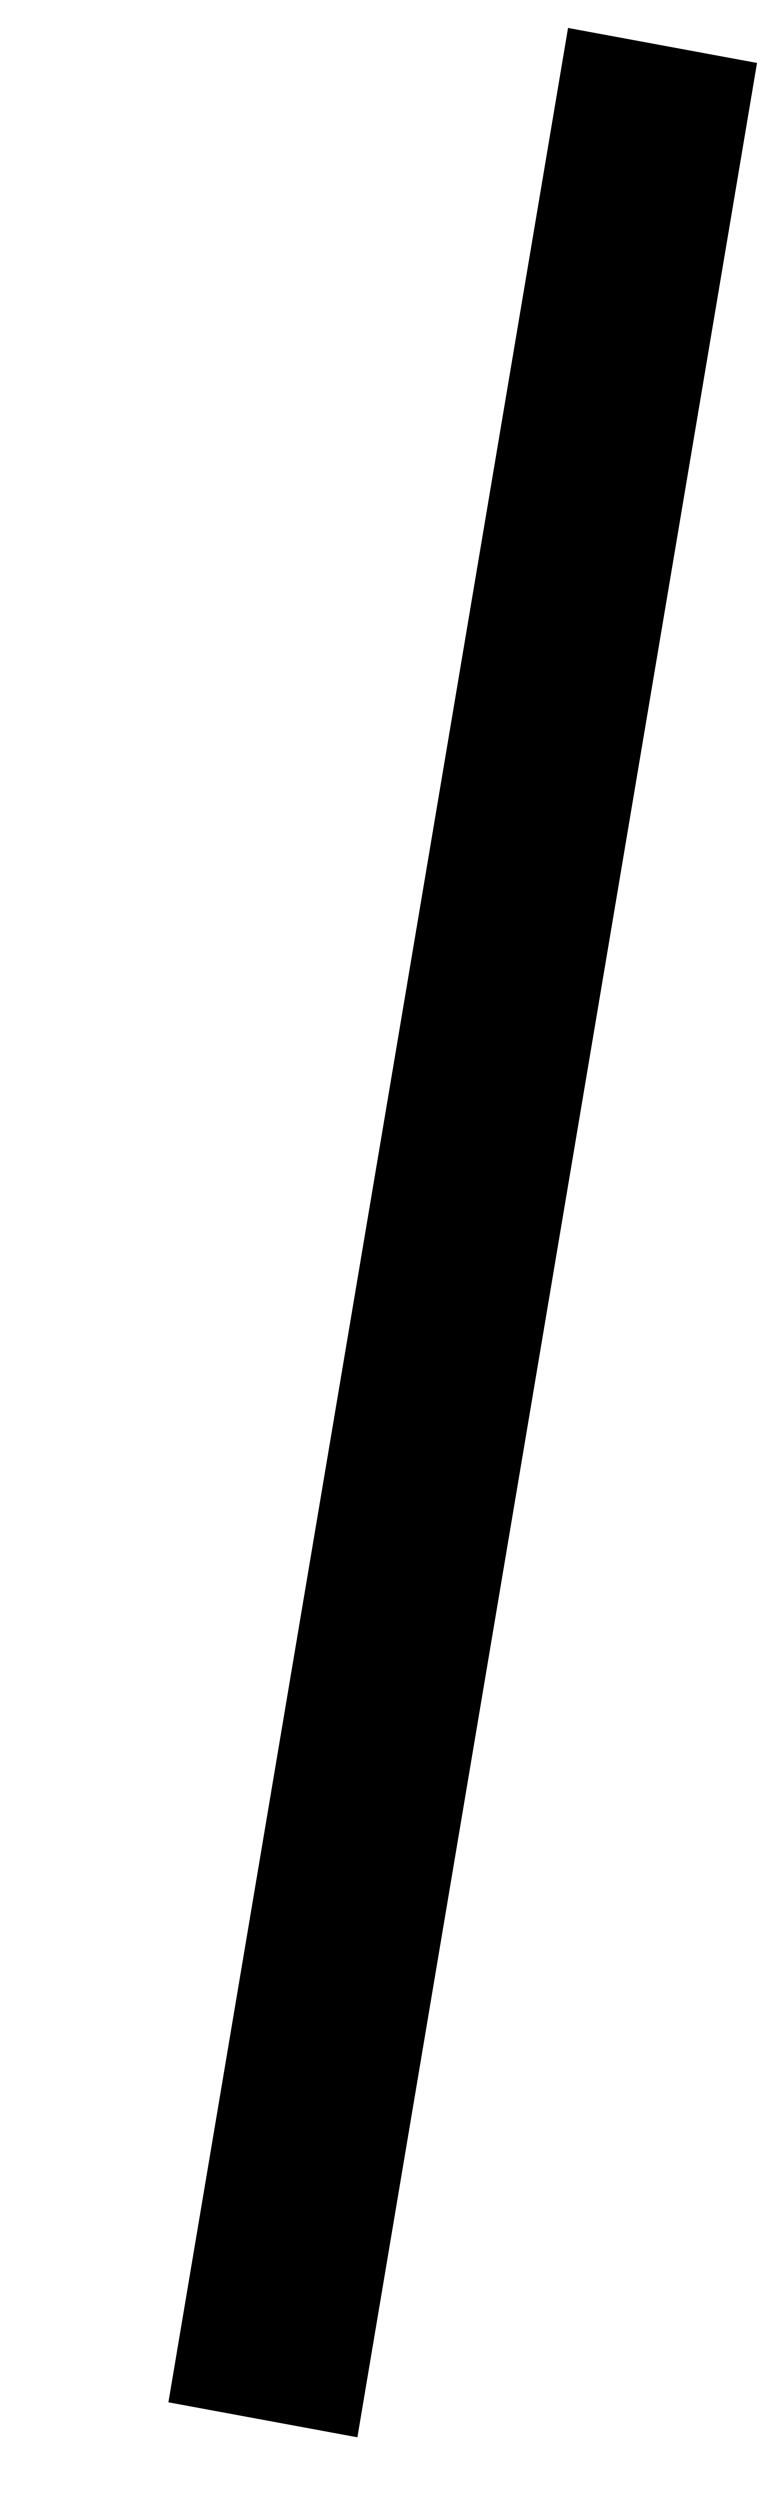 <svg width="4" height="13" viewBox="0 0 4 13" fill="none" xmlns="http://www.w3.org/2000/svg">
<line y1="-0.5" x2="12.522" y2="-0.5" transform="matrix(0.166 -0.986 0.983 0.182 1.859 12.674)" stroke="black"/>
</svg>
